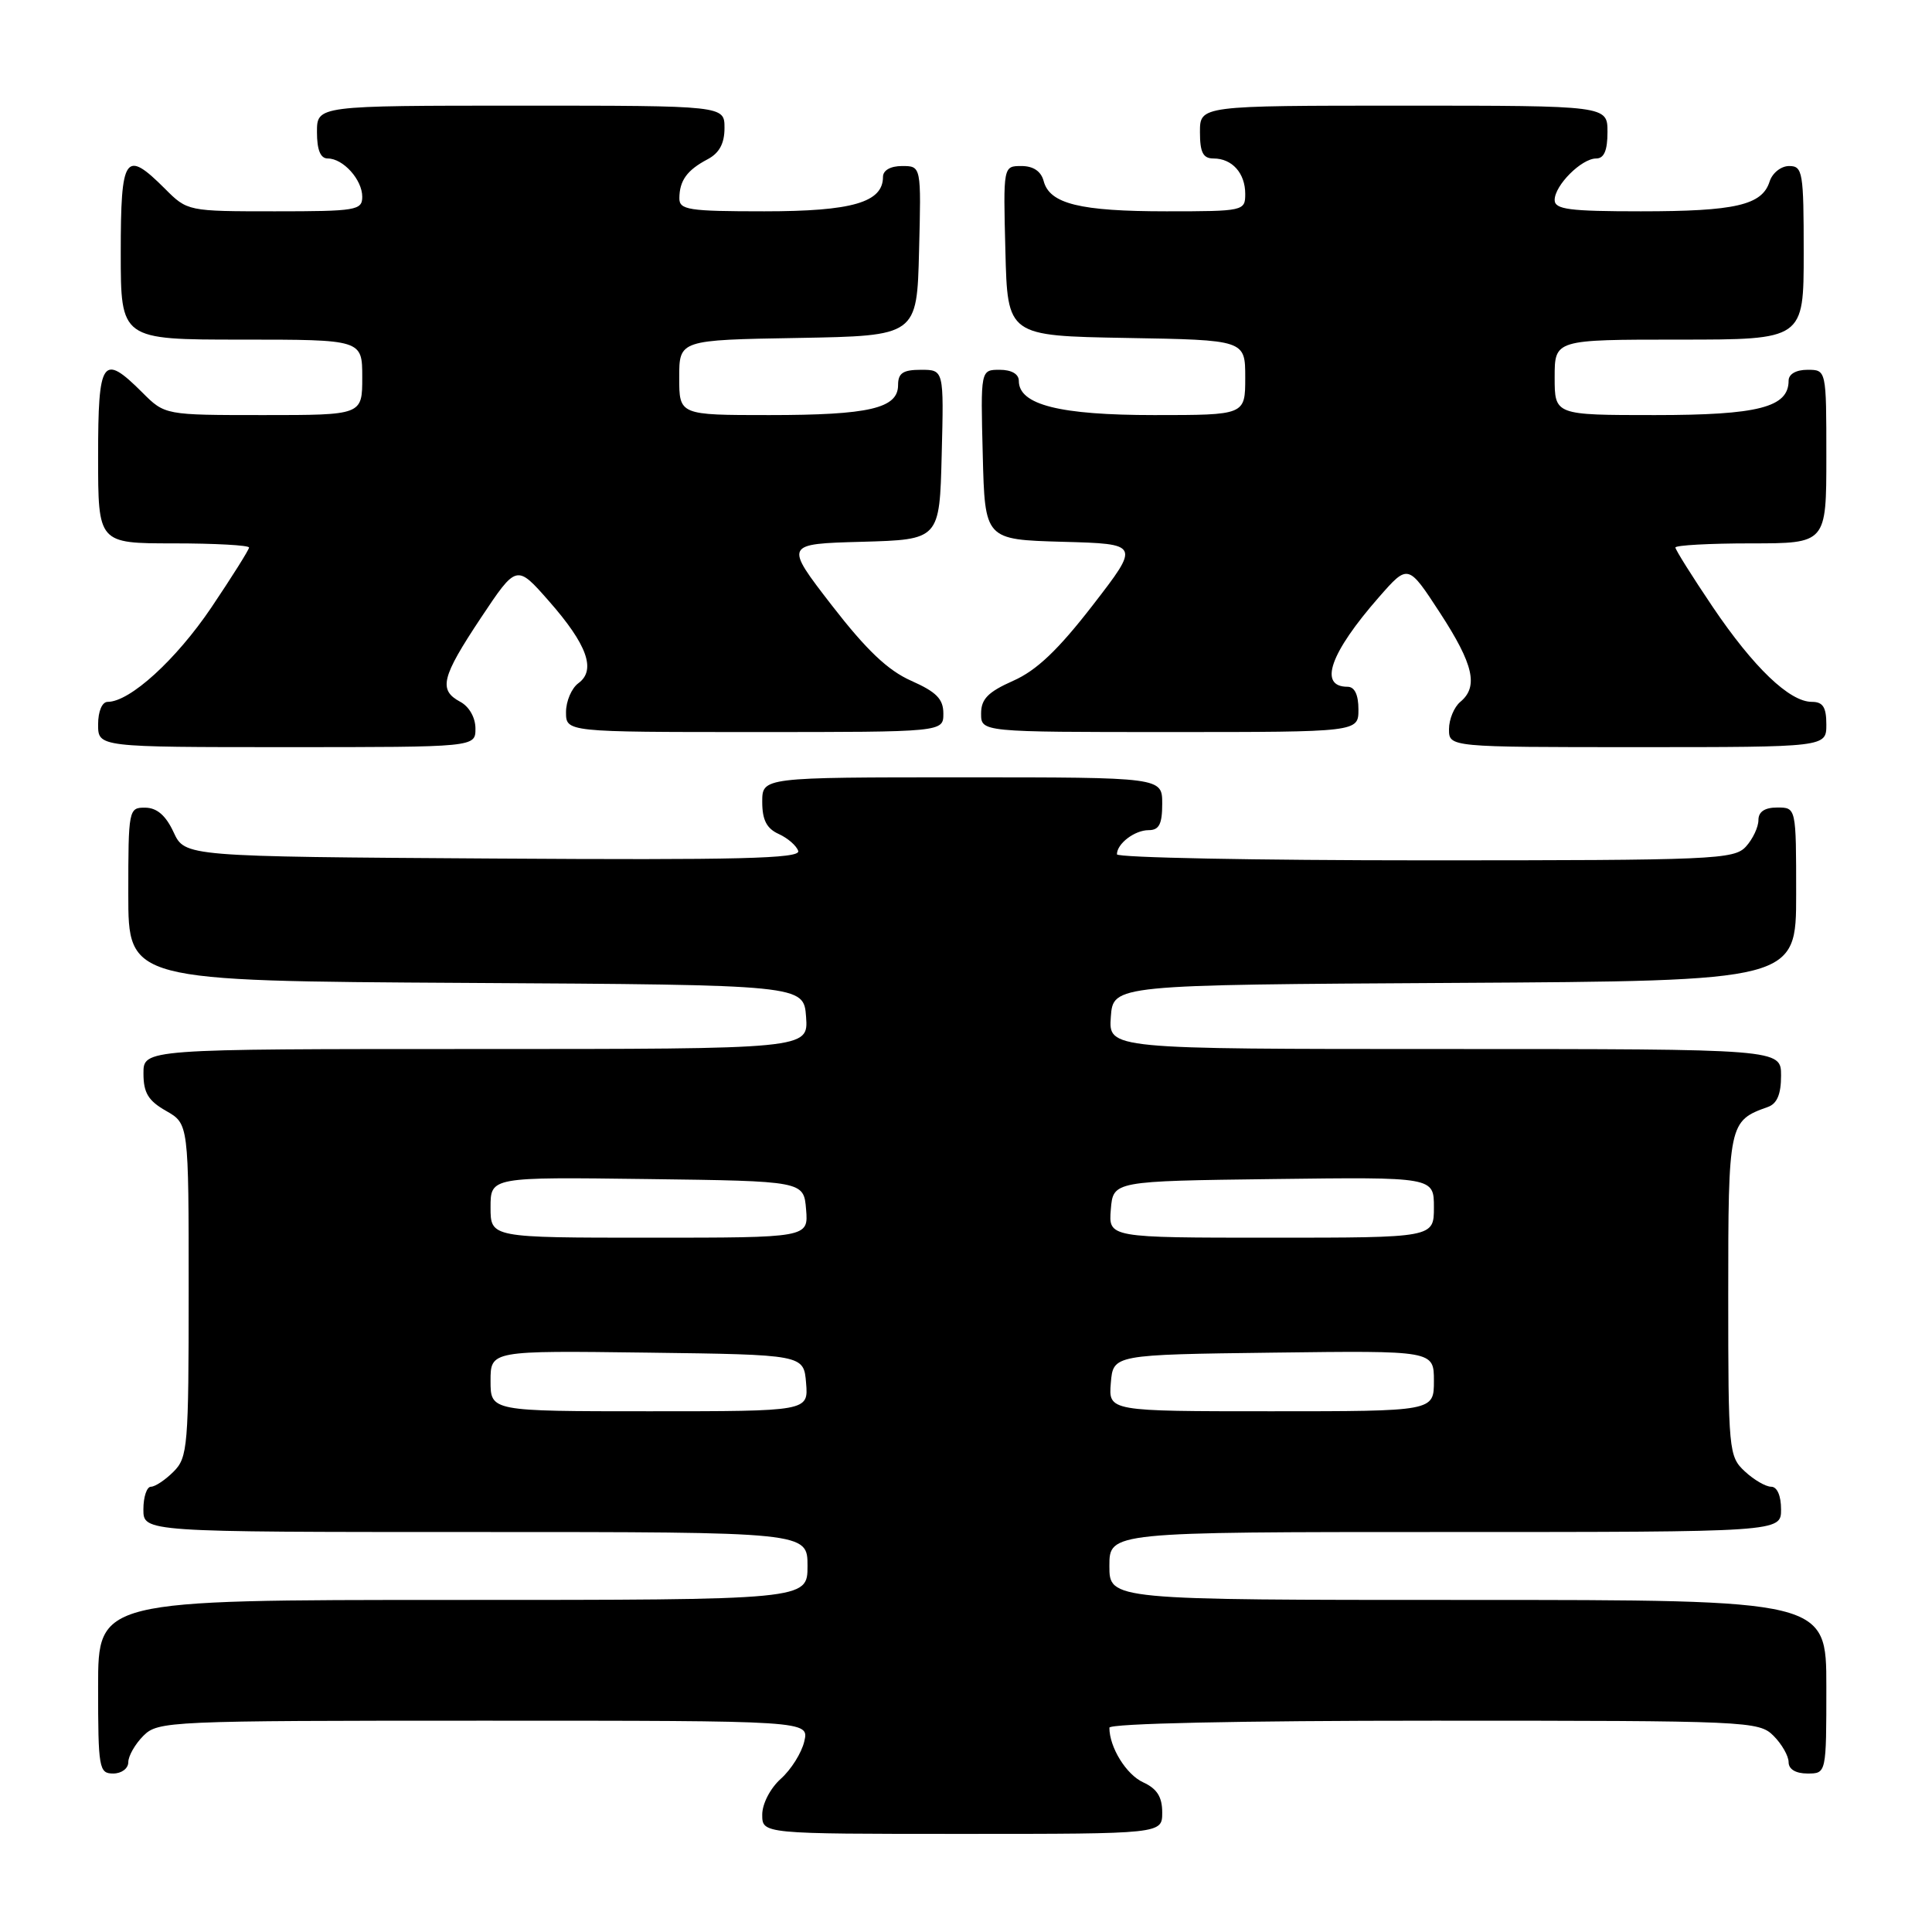 <?xml version="1.0" encoding="UTF-8" standalone="no"?>
<!DOCTYPE svg PUBLIC "-//W3C//DTD SVG 1.1//EN" "http://www.w3.org/Graphics/SVG/1.1/DTD/svg11.dtd" >
<svg xmlns="http://www.w3.org/2000/svg" xmlns:xlink="http://www.w3.org/1999/xlink" version="1.1" viewBox="0 0 256 256">
 <g >
 <path fill="currentColor"
d=" M 154.00 240.16 C 154.00 238.10 153.31 237.01 151.48 236.17 C 149.24 235.15 147.00 231.53 147.00 228.93 C 147.00 228.37 164.00 228.00 190.00 228.00 C 231.67 228.00 233.06 228.06 235.00 230.00 C 236.10 231.10 237.00 232.68 237.00 233.50 C 237.00 234.43 237.94 235.00 239.50 235.00 C 242.00 235.00 242.00 235.00 242.00 223.50 C 242.00 212.00 242.00 212.00 194.50 212.00 C 147.00 212.00 147.00 212.00 147.00 207.50 C 147.00 203.00 147.00 203.00 191.50 203.00 C 236.00 203.00 236.00 203.00 236.00 200.00 C 236.00 198.19 235.48 197.00 234.69 197.00 C 233.97 197.00 232.39 196.08 231.19 194.96 C 229.07 192.99 229.00 192.25 229.00 171.62 C 229.00 148.84 229.07 148.52 234.25 146.68 C 235.47 146.25 236.00 144.99 236.00 142.53 C 236.00 139.00 236.00 139.00 191.44 139.00 C 146.89 139.00 146.89 139.00 147.19 134.75 C 147.50 130.50 147.50 130.50 192.75 130.24 C 238.00 129.98 238.00 129.98 238.00 118.49 C 238.00 107.00 238.00 107.00 235.50 107.00 C 233.83 107.00 233.00 107.56 233.00 108.67 C 233.00 109.59 232.26 111.17 231.35 112.17 C 229.79 113.89 227.15 114.00 188.85 114.00 C 166.38 114.00 148.00 113.64 148.00 113.20 C 148.00 111.79 150.35 110.00 152.20 110.00 C 153.59 110.00 154.00 109.20 154.00 106.50 C 154.00 103.00 154.00 103.00 127.50 103.00 C 101.00 103.00 101.00 103.00 101.00 106.26 C 101.00 108.65 101.59 109.79 103.19 110.51 C 104.39 111.06 105.55 112.07 105.77 112.76 C 106.09 113.77 97.84 113.97 65.34 113.76 C 24.50 113.50 24.50 113.50 23.00 110.27 C 21.97 108.05 20.80 107.04 19.25 107.02 C 17.05 107.00 17.00 107.23 17.00 118.49 C 17.00 129.98 17.00 129.98 61.75 130.24 C 106.50 130.50 106.50 130.50 106.81 134.75 C 107.11 139.00 107.11 139.00 63.06 139.00 C 19.00 139.00 19.00 139.00 19.01 142.25 C 19.01 144.81 19.65 145.86 22.01 147.20 C 25.00 148.91 25.00 148.91 25.00 170.95 C 25.00 191.67 24.88 193.12 23.00 195.00 C 21.90 196.10 20.55 197.00 20.00 197.00 C 19.45 197.00 19.00 198.35 19.00 200.00 C 19.00 203.00 19.00 203.00 63.00 203.00 C 107.00 203.00 107.00 203.00 107.00 207.50 C 107.00 212.00 107.00 212.00 60.00 212.00 C 13.00 212.00 13.00 212.00 13.00 223.50 C 13.00 234.33 13.12 235.00 15.00 235.00 C 16.11 235.00 17.00 234.33 17.00 233.50 C 17.00 232.68 17.90 231.10 19.00 230.00 C 20.94 228.06 22.33 228.00 64.11 228.00 C 107.22 228.00 107.22 228.00 106.57 230.75 C 106.22 232.26 104.82 234.49 103.46 235.70 C 102.07 236.95 101.00 239.01 101.00 240.45 C 101.00 243.00 101.00 243.00 127.50 243.00 C 154.00 243.00 154.00 243.00 154.00 240.16 Z  M 63.00 96.54 C 63.00 95.09 62.17 93.63 61.00 93.00 C 58.07 91.43 58.48 89.76 63.72 81.87 C 68.45 74.77 68.45 74.77 72.73 79.64 C 77.80 85.40 79.02 88.78 76.65 90.52 C 75.74 91.18 75.00 92.91 75.00 94.36 C 75.00 97.00 75.00 97.00 100.00 97.00 C 125.00 97.00 125.00 97.00 125.00 94.55 C 125.00 92.62 124.08 91.69 120.75 90.21 C 117.65 88.84 114.81 86.14 110.21 80.20 C 103.93 72.07 103.93 72.07 114.21 71.79 C 124.50 71.50 124.50 71.50 124.78 60.25 C 125.07 49.00 125.07 49.00 122.03 49.00 C 119.65 49.00 119.00 49.44 119.00 51.02 C 119.00 54.11 115.17 55.00 101.93 55.00 C 90.00 55.00 90.00 55.00 90.00 50.03 C 90.00 45.05 90.00 45.05 105.75 44.78 C 121.50 44.50 121.50 44.50 121.78 33.25 C 122.07 22.00 122.07 22.00 119.53 22.00 C 117.99 22.00 117.00 22.57 117.00 23.44 C 117.00 26.82 112.91 28.00 101.28 28.00 C 91.20 28.00 90.00 27.81 90.02 26.25 C 90.04 23.92 91.04 22.54 93.75 21.11 C 95.31 20.29 96.00 19.02 96.00 16.96 C 96.00 14.00 96.00 14.00 69.00 14.00 C 42.00 14.00 42.00 14.00 42.00 17.50 C 42.00 19.87 42.46 21.00 43.43 21.00 C 45.47 21.00 48.00 23.81 48.00 26.07 C 48.00 27.87 47.19 28.00 36.42 28.00 C 24.89 28.00 24.83 27.99 21.85 25.00 C 16.58 19.74 16.00 20.58 16.00 33.50 C 16.00 45.00 16.00 45.00 32.00 45.00 C 48.00 45.00 48.00 45.00 48.00 50.00 C 48.00 55.00 48.00 55.00 34.92 55.00 C 21.85 55.00 21.85 55.00 18.85 52.00 C 13.58 46.74 13.00 47.58 13.00 60.50 C 13.00 72.00 13.00 72.00 23.00 72.00 C 28.50 72.00 33.00 72.25 33.00 72.55 C 33.00 72.84 30.74 76.43 27.99 80.52 C 23.31 87.44 17.21 93.00 14.27 93.00 C 13.53 93.00 13.00 94.24 13.00 96.00 C 13.00 99.00 13.00 99.00 38.00 99.00 C 63.00 99.00 63.00 99.00 63.00 96.54 Z  M 242.00 96.00 C 242.00 93.71 241.55 93.00 240.08 93.00 C 237.12 93.00 232.36 88.44 226.93 80.40 C 224.22 76.38 222.00 72.84 222.00 72.55 C 222.00 72.25 226.50 72.00 232.00 72.00 C 242.00 72.00 242.00 72.00 242.00 60.50 C 242.00 49.00 242.00 49.00 239.50 49.00 C 237.99 49.00 237.00 49.57 237.00 50.44 C 237.00 53.97 232.99 55.00 219.28 55.00 C 206.00 55.00 206.00 55.00 206.00 50.00 C 206.00 45.00 206.00 45.00 222.50 45.00 C 239.00 45.00 239.00 45.00 239.00 33.50 C 239.00 22.80 238.87 22.00 237.07 22.00 C 236.00 22.00 234.84 22.92 234.48 24.06 C 233.49 27.18 229.95 28.00 217.43 28.00 C 207.94 28.00 206.00 27.75 206.00 26.50 C 206.00 24.56 209.56 21.00 211.50 21.00 C 212.55 21.00 213.00 19.94 213.00 17.50 C 213.00 14.00 213.00 14.00 186.00 14.00 C 159.00 14.00 159.00 14.00 159.00 17.50 C 159.00 20.20 159.41 21.00 160.80 21.00 C 163.26 21.00 165.00 22.94 165.00 25.70 C 165.00 27.95 164.79 28.00 154.57 28.00 C 143.10 28.00 139.08 27.01 138.29 23.99 C 137.95 22.70 136.92 22.00 135.35 22.00 C 132.93 22.00 132.93 22.00 133.22 33.25 C 133.50 44.50 133.50 44.50 149.25 44.78 C 165.00 45.05 165.00 45.05 165.00 50.03 C 165.00 55.00 165.00 55.00 152.95 55.00 C 140.41 55.00 135.00 53.64 135.00 50.47 C 135.00 49.56 134.03 49.00 132.47 49.00 C 129.93 49.00 129.93 49.00 130.22 60.25 C 130.50 71.50 130.50 71.50 140.79 71.79 C 151.07 72.07 151.07 72.07 144.79 80.20 C 140.19 86.14 137.35 88.84 134.25 90.21 C 130.92 91.69 130.00 92.62 130.00 94.55 C 130.00 97.00 130.00 97.00 155.00 97.00 C 180.00 97.00 180.00 97.00 180.00 94.00 C 180.00 92.05 179.49 91.00 178.56 91.00 C 174.66 91.00 176.23 86.53 182.73 79.11 C 186.58 74.72 186.58 74.72 190.79 81.18 C 195.26 88.04 195.93 90.98 193.50 93.00 C 192.68 93.68 192.00 95.31 192.00 96.62 C 192.00 99.00 192.00 99.00 217.00 99.00 C 242.00 99.00 242.00 99.00 242.00 96.00 Z  M 65.00 182.98 C 65.00 178.96 65.00 178.96 85.75 179.23 C 106.50 179.50 106.50 179.50 106.81 183.25 C 107.12 187.00 107.12 187.00 86.06 187.00 C 65.00 187.00 65.00 187.00 65.00 182.98 Z  M 147.19 183.25 C 147.50 179.50 147.50 179.50 168.75 179.23 C 190.00 178.96 190.00 178.96 190.00 182.98 C 190.00 187.00 190.00 187.00 168.44 187.00 C 146.88 187.00 146.88 187.00 147.19 183.25 Z  M 65.00 159.98 C 65.00 155.96 65.00 155.96 85.75 156.23 C 106.50 156.50 106.50 156.50 106.81 160.25 C 107.12 164.00 107.12 164.00 86.06 164.00 C 65.00 164.00 65.00 164.00 65.00 159.98 Z  M 147.19 160.25 C 147.50 156.50 147.50 156.50 168.75 156.23 C 190.00 155.96 190.00 155.96 190.00 159.98 C 190.00 164.00 190.00 164.00 168.44 164.00 C 146.88 164.00 146.88 164.00 147.19 160.25 Z "/>
</g>
</svg>